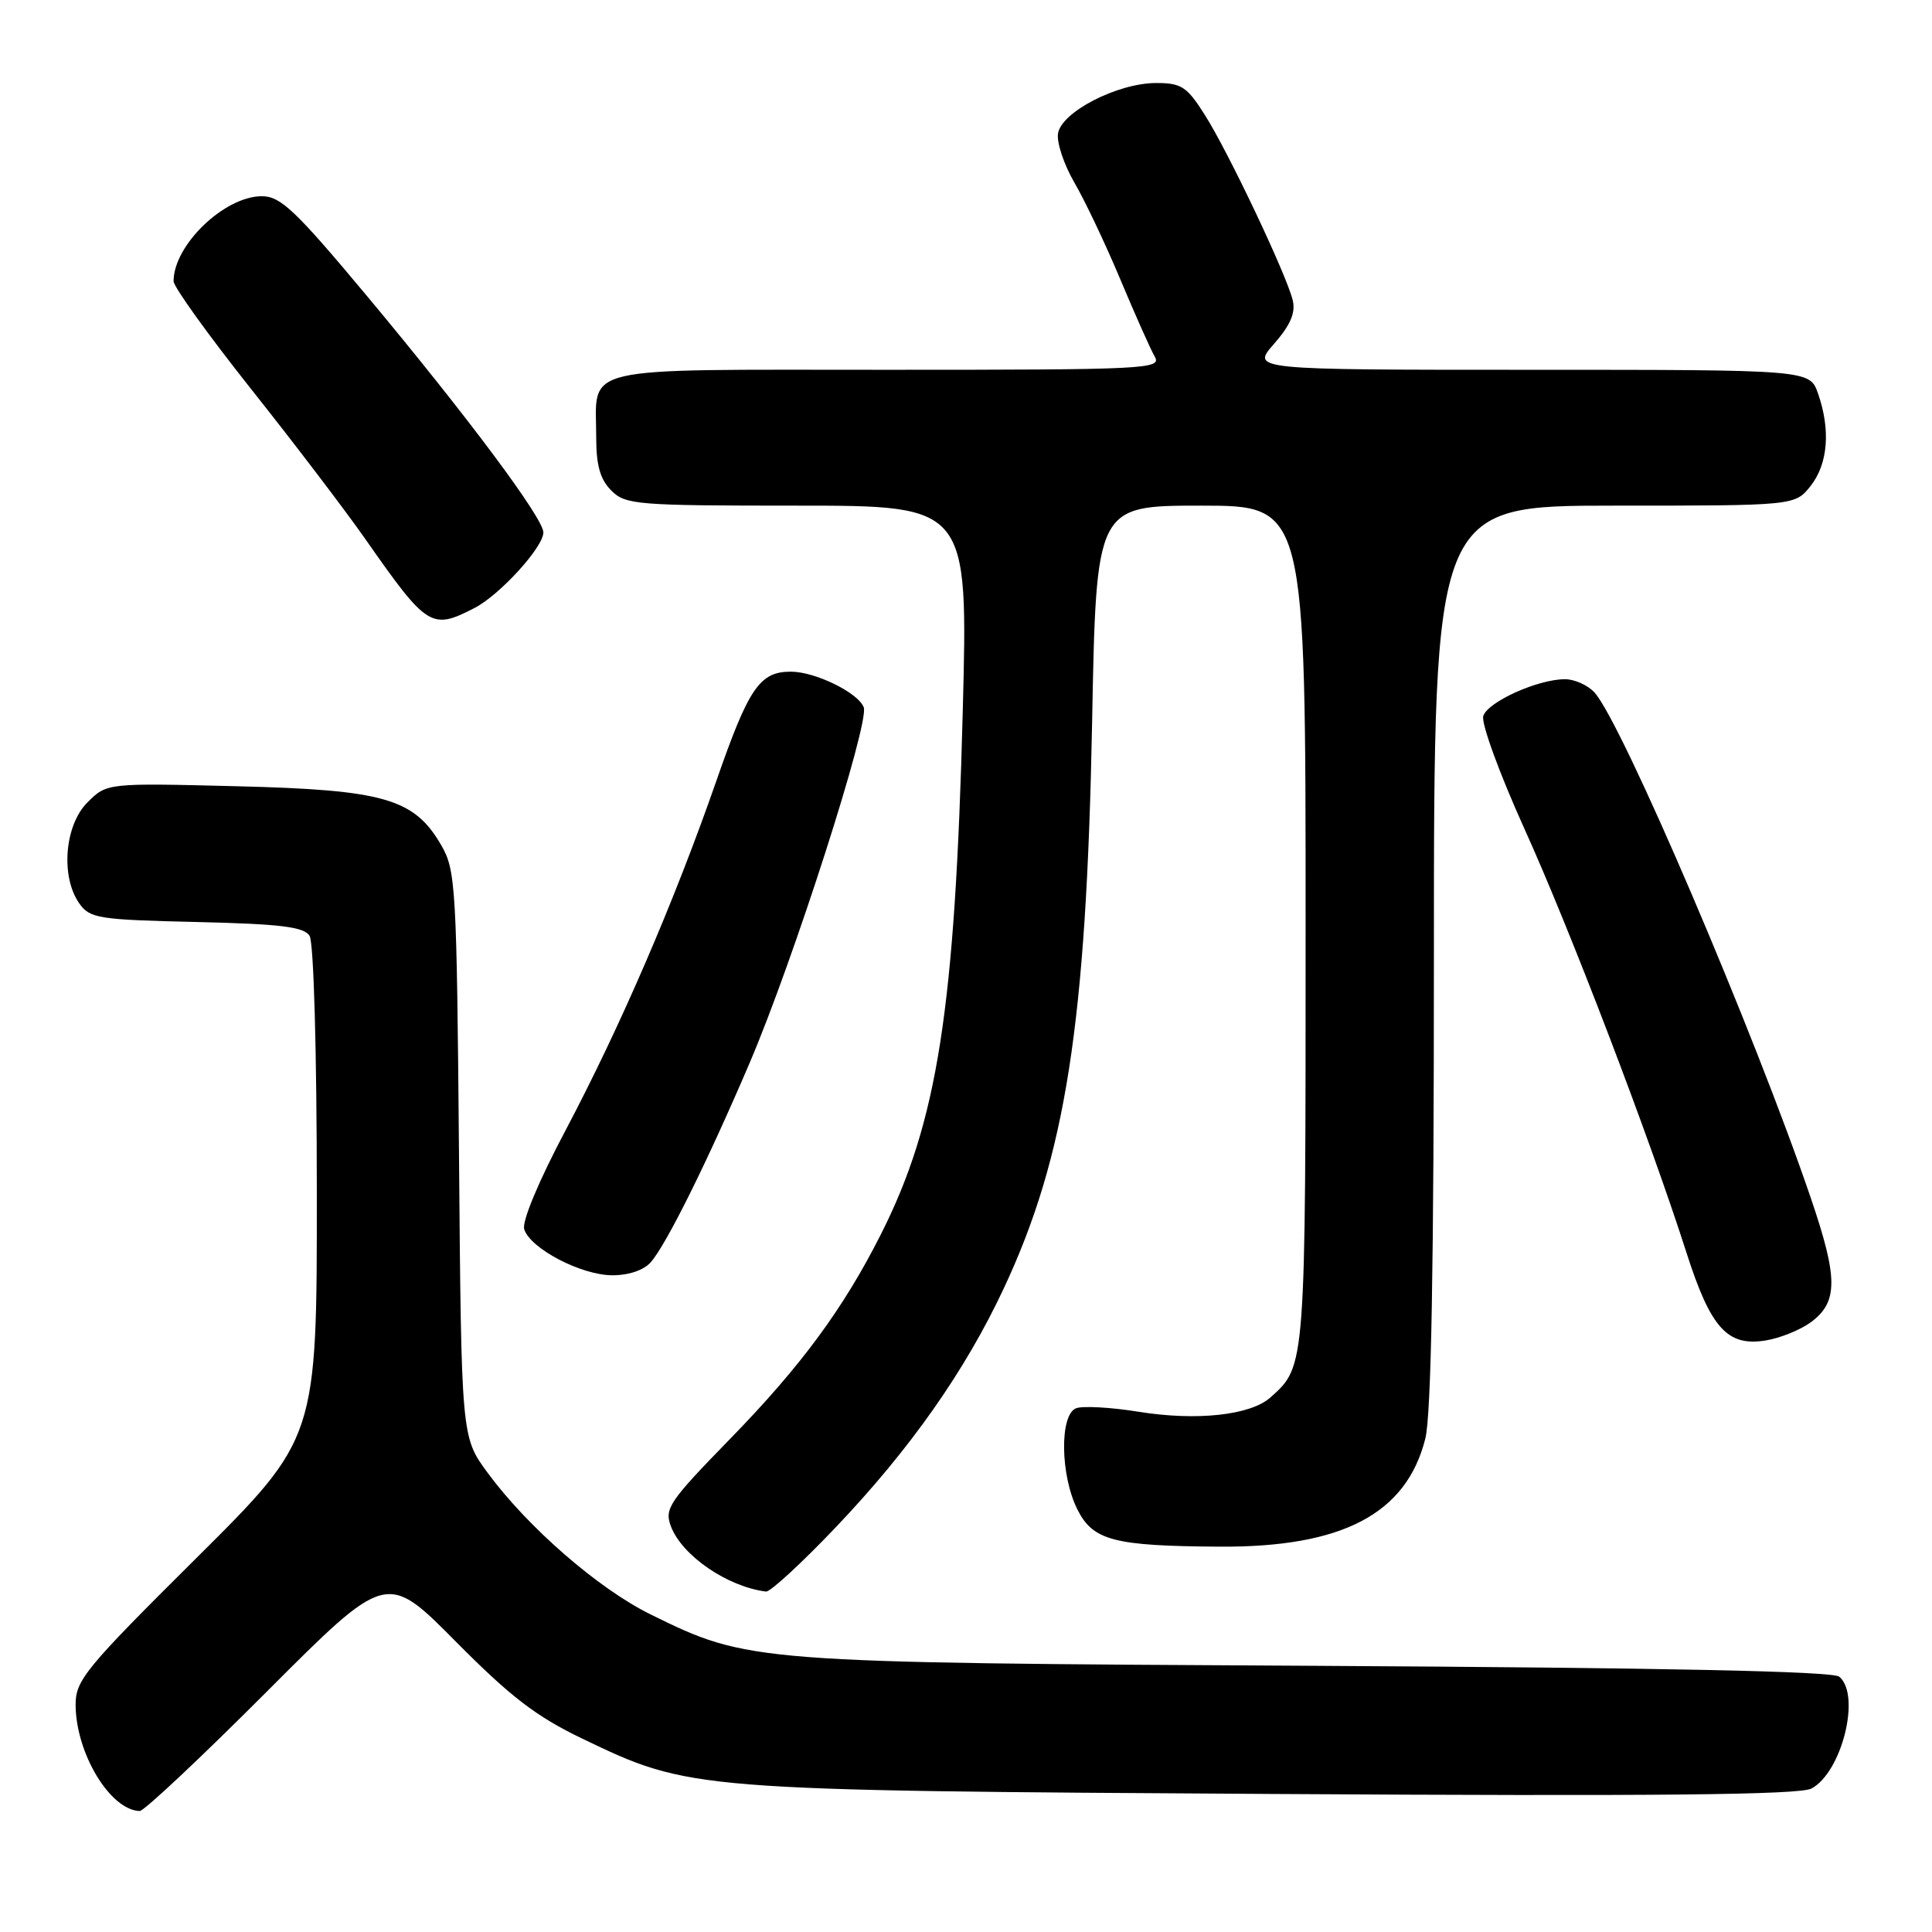 <?xml version="1.0" encoding="UTF-8" standalone="no"?>
<!DOCTYPE svg PUBLIC "-//W3C//DTD SVG 1.1//EN" "http://www.w3.org/Graphics/SVG/1.1/DTD/svg11.dtd" >
<svg xmlns="http://www.w3.org/2000/svg" xmlns:xlink="http://www.w3.org/1999/xlink" version="1.1" viewBox="0 0 256 256">
 <g >
 <path fill="currentColor"
d=" M 35.37 224.13 C 51.22 208.26 51.22 208.26 60.36 217.48 C 67.66 224.85 71.04 227.44 77.18 230.39 C 91.45 237.24 91.58 237.25 168.69 237.71 C 219.54 238.02 238.45 237.83 240.03 236.99 C 244.07 234.82 246.61 224.58 243.71 222.17 C 242.83 221.45 220.76 220.99 174.46 220.73 C 99.56 220.33 99.19 220.30 86.23 213.93 C 79.30 210.53 69.91 202.36 64.59 195.12 C 61.13 190.41 61.13 190.41 60.82 152.96 C 60.52 117.46 60.39 115.32 58.47 112.00 C 54.89 105.81 50.90 104.66 31.34 104.18 C 14.16 103.75 14.16 103.75 11.58 106.33 C 8.56 109.35 8.01 116.15 10.50 119.70 C 11.90 121.69 13.01 121.87 26.04 122.17 C 37.17 122.43 40.27 122.81 41.02 124.00 C 41.57 124.86 41.98 139.33 41.98 158.03 C 42.00 190.57 42.00 190.57 26.00 206.47 C 11.25 221.12 10.00 222.65 10.02 225.93 C 10.06 232.34 14.60 239.85 18.51 239.97 C 19.07 239.99 26.66 232.86 35.37 224.13 Z  M 110.65 202.47 C 120.55 192.09 127.86 181.70 133.00 170.73 C 141.21 153.21 143.95 135.68 144.71 95.75 C 145.25 67.00 145.25 67.00 159.13 67.00 C 173.00 67.00 173.00 67.00 173.00 122.55 C 173.00 181.38 173.03 180.97 168.35 185.16 C 165.71 187.53 158.57 188.31 150.84 187.06 C 147.18 186.47 143.47 186.27 142.59 186.60 C 140.39 187.45 140.49 195.47 142.75 199.99 C 144.82 204.13 147.56 204.85 161.57 204.94 C 177.87 205.05 186.35 200.60 188.86 190.63 C 189.65 187.51 190.00 167.75 190.00 126.56 C 190.00 67.00 190.00 67.00 213.93 67.00 C 237.85 67.00 237.85 67.00 239.93 64.37 C 242.22 61.45 242.58 56.96 240.90 52.15 C 239.80 49.00 239.80 49.00 202.80 49.00 C 165.79 49.00 165.79 49.00 168.82 45.56 C 170.97 43.10 171.69 41.45 171.30 39.81 C 170.51 36.48 162.82 20.24 159.66 15.25 C 157.28 11.48 156.55 11.00 153.20 11.00 C 148.07 11.00 140.59 14.86 140.19 17.71 C 140.01 18.93 141.00 21.85 142.37 24.21 C 143.75 26.57 146.48 32.33 148.44 37.00 C 150.40 41.67 152.45 46.29 153.01 47.25 C 153.96 48.90 152.00 49.00 117.54 49.00 C 76.01 49.00 79.00 48.31 79.00 57.93 C 79.00 61.67 79.53 63.53 81.00 65.00 C 82.88 66.88 84.33 67.00 105.64 67.00 C 128.28 67.00 128.28 67.00 127.57 94.25 C 126.55 133.81 124.23 148.65 116.75 163.50 C 111.78 173.36 106.17 180.98 96.80 190.60 C 88.65 198.96 88.01 199.90 88.90 202.25 C 90.38 206.14 96.38 210.25 101.50 210.89 C 102.05 210.96 106.17 207.17 110.65 202.47 Z  M 239.98 175.18 C 243.56 172.51 243.56 169.37 239.96 158.80 C 232.47 136.79 214.93 95.79 211.29 91.77 C 210.41 90.79 208.64 90.00 207.37 90.00 C 203.78 90.00 197.14 92.99 196.54 94.88 C 196.24 95.81 198.70 102.54 202.00 109.83 C 208.10 123.31 218.54 150.61 223.47 166.00 C 226.68 176.00 228.89 178.44 233.95 177.62 C 235.88 177.31 238.59 176.21 239.98 175.18 Z  M 86.23 167.25 C 88.29 164.92 93.76 153.88 99.34 140.82 C 105.15 127.23 115.23 95.78 114.45 93.72 C 113.70 91.78 108.02 89.00 104.79 89.00 C 100.66 89.00 99.21 91.13 94.91 103.50 C 89.32 119.55 82.19 136.06 74.91 149.83 C 71.37 156.51 69.14 161.86 69.46 162.88 C 70.27 165.44 76.97 168.95 81.10 168.98 C 83.29 168.99 85.29 168.32 86.23 167.25 Z  M 62.90 80.55 C 66.24 78.82 72.00 72.50 72.00 70.55 C 72.00 68.67 61.94 55.18 48.65 39.25 C 39.14 27.86 37.18 26.00 34.70 26.00 C 29.74 26.00 23.00 32.48 23.00 37.26 C 23.00 38.01 27.63 44.44 33.28 51.56 C 38.94 58.68 45.77 67.65 48.46 71.50 C 56.62 83.16 57.17 83.51 62.90 80.55 Z "/>
</g>
</svg>
